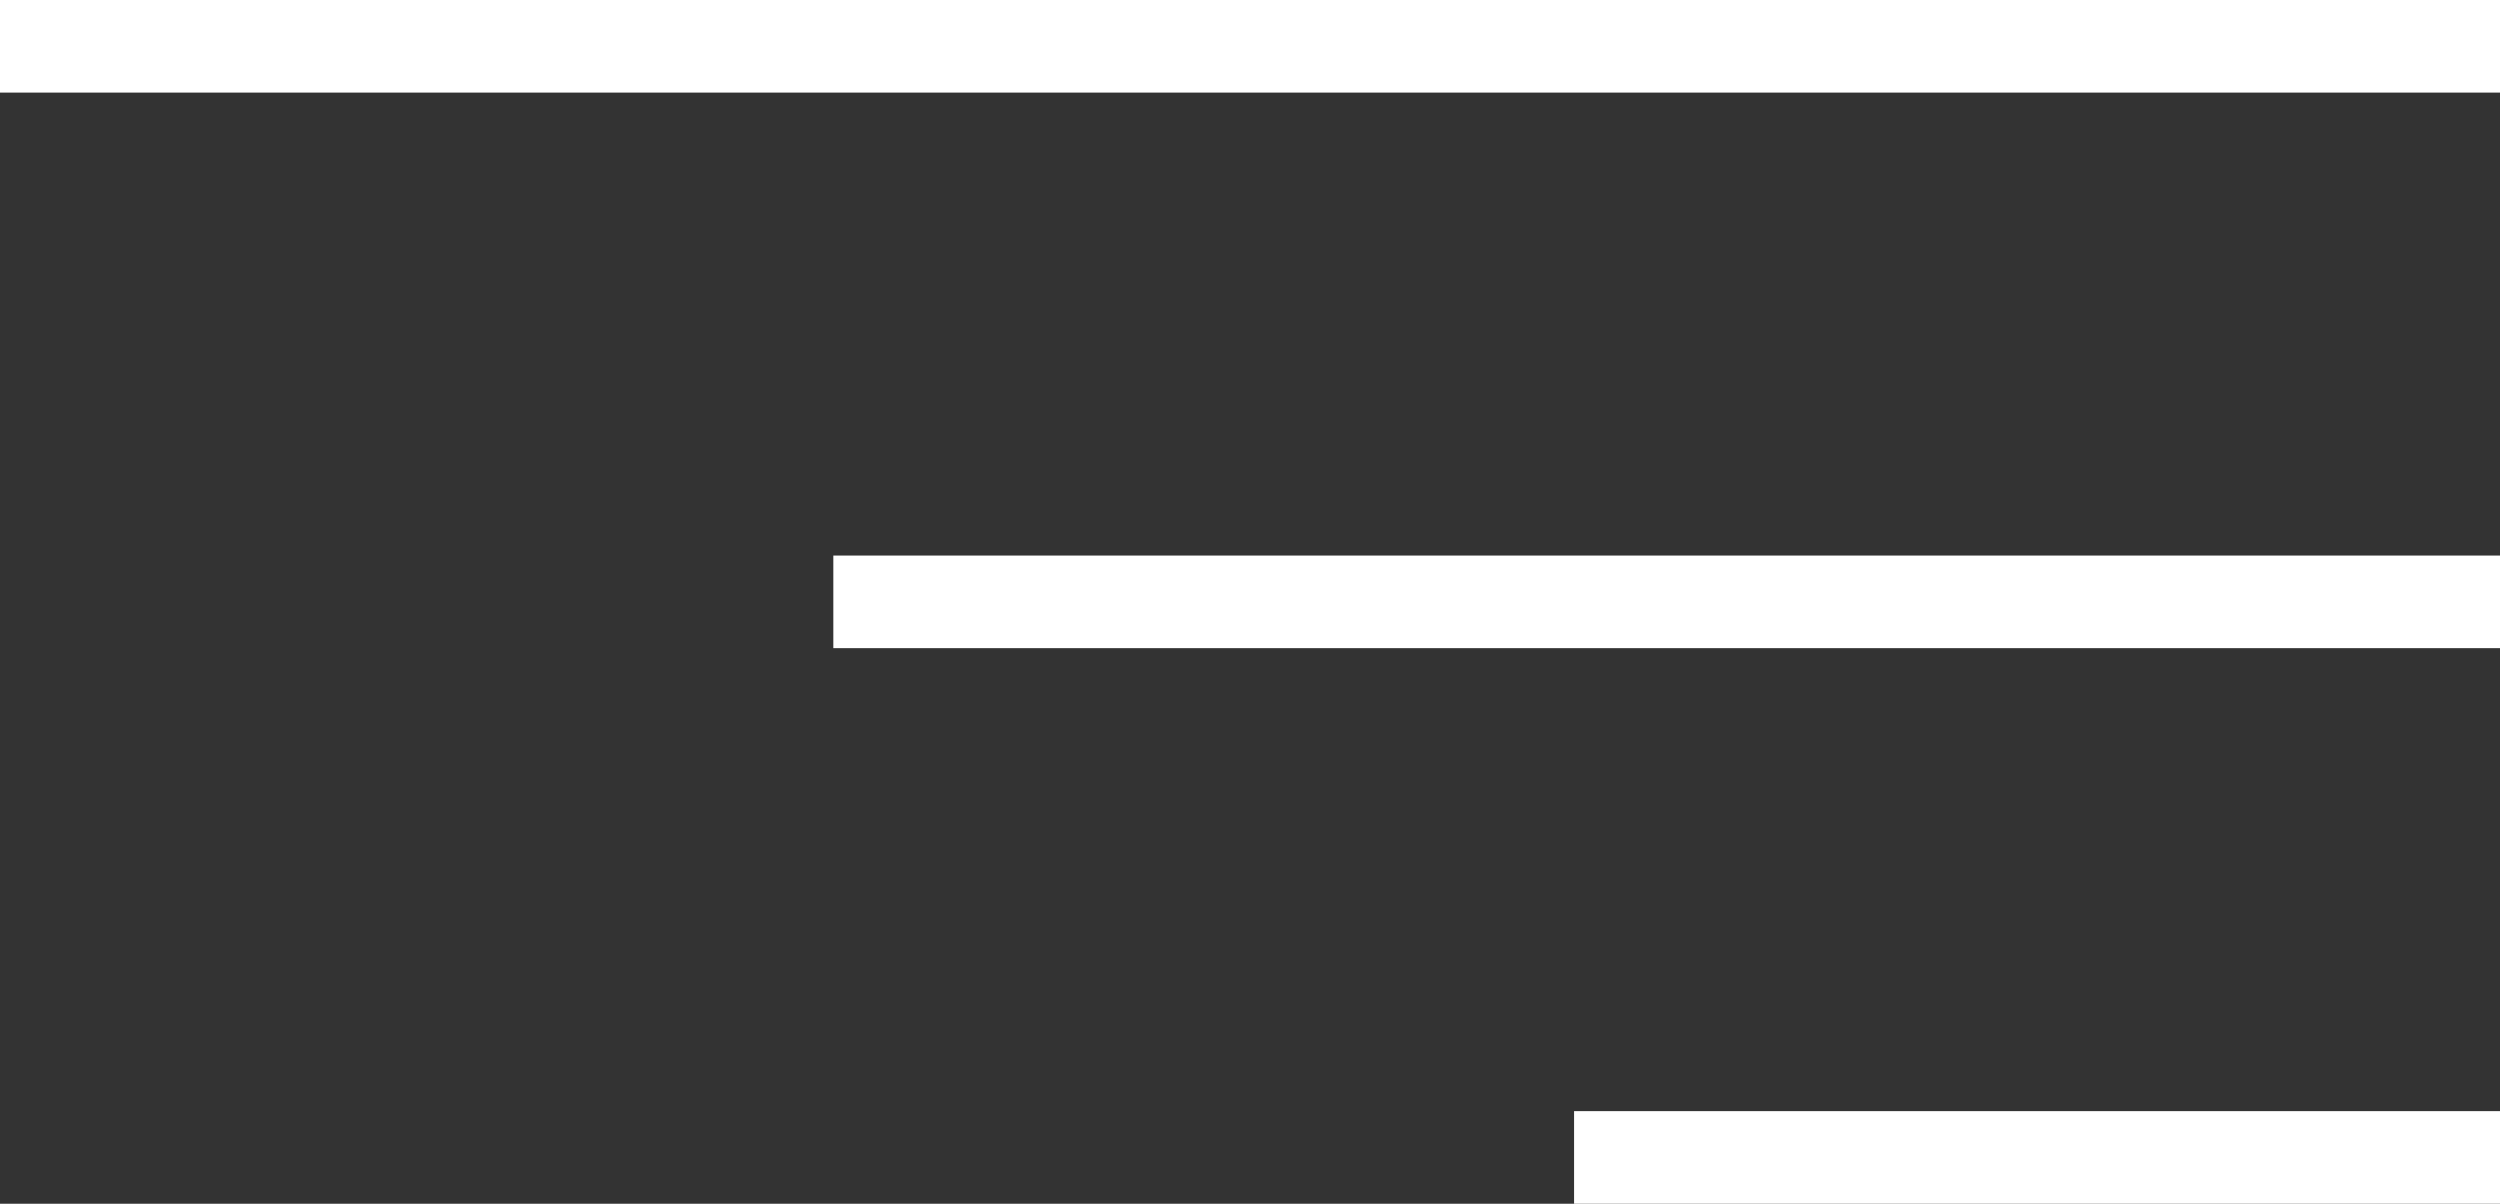 <svg width="27" height="13" viewBox="0 0 27 13" fill="none" xmlns="http://www.w3.org/2000/svg">
<rect x="0" y="0" width="27" height="13" fill="#333333" stroke="none"/>
<rect width="27" height="1" fill="white"/>
<rect x="9" y="6" width="18" height="1" fill="white"/>
<rect x="17" y="12" width="10" height="1" fill="white"/>
</svg>

